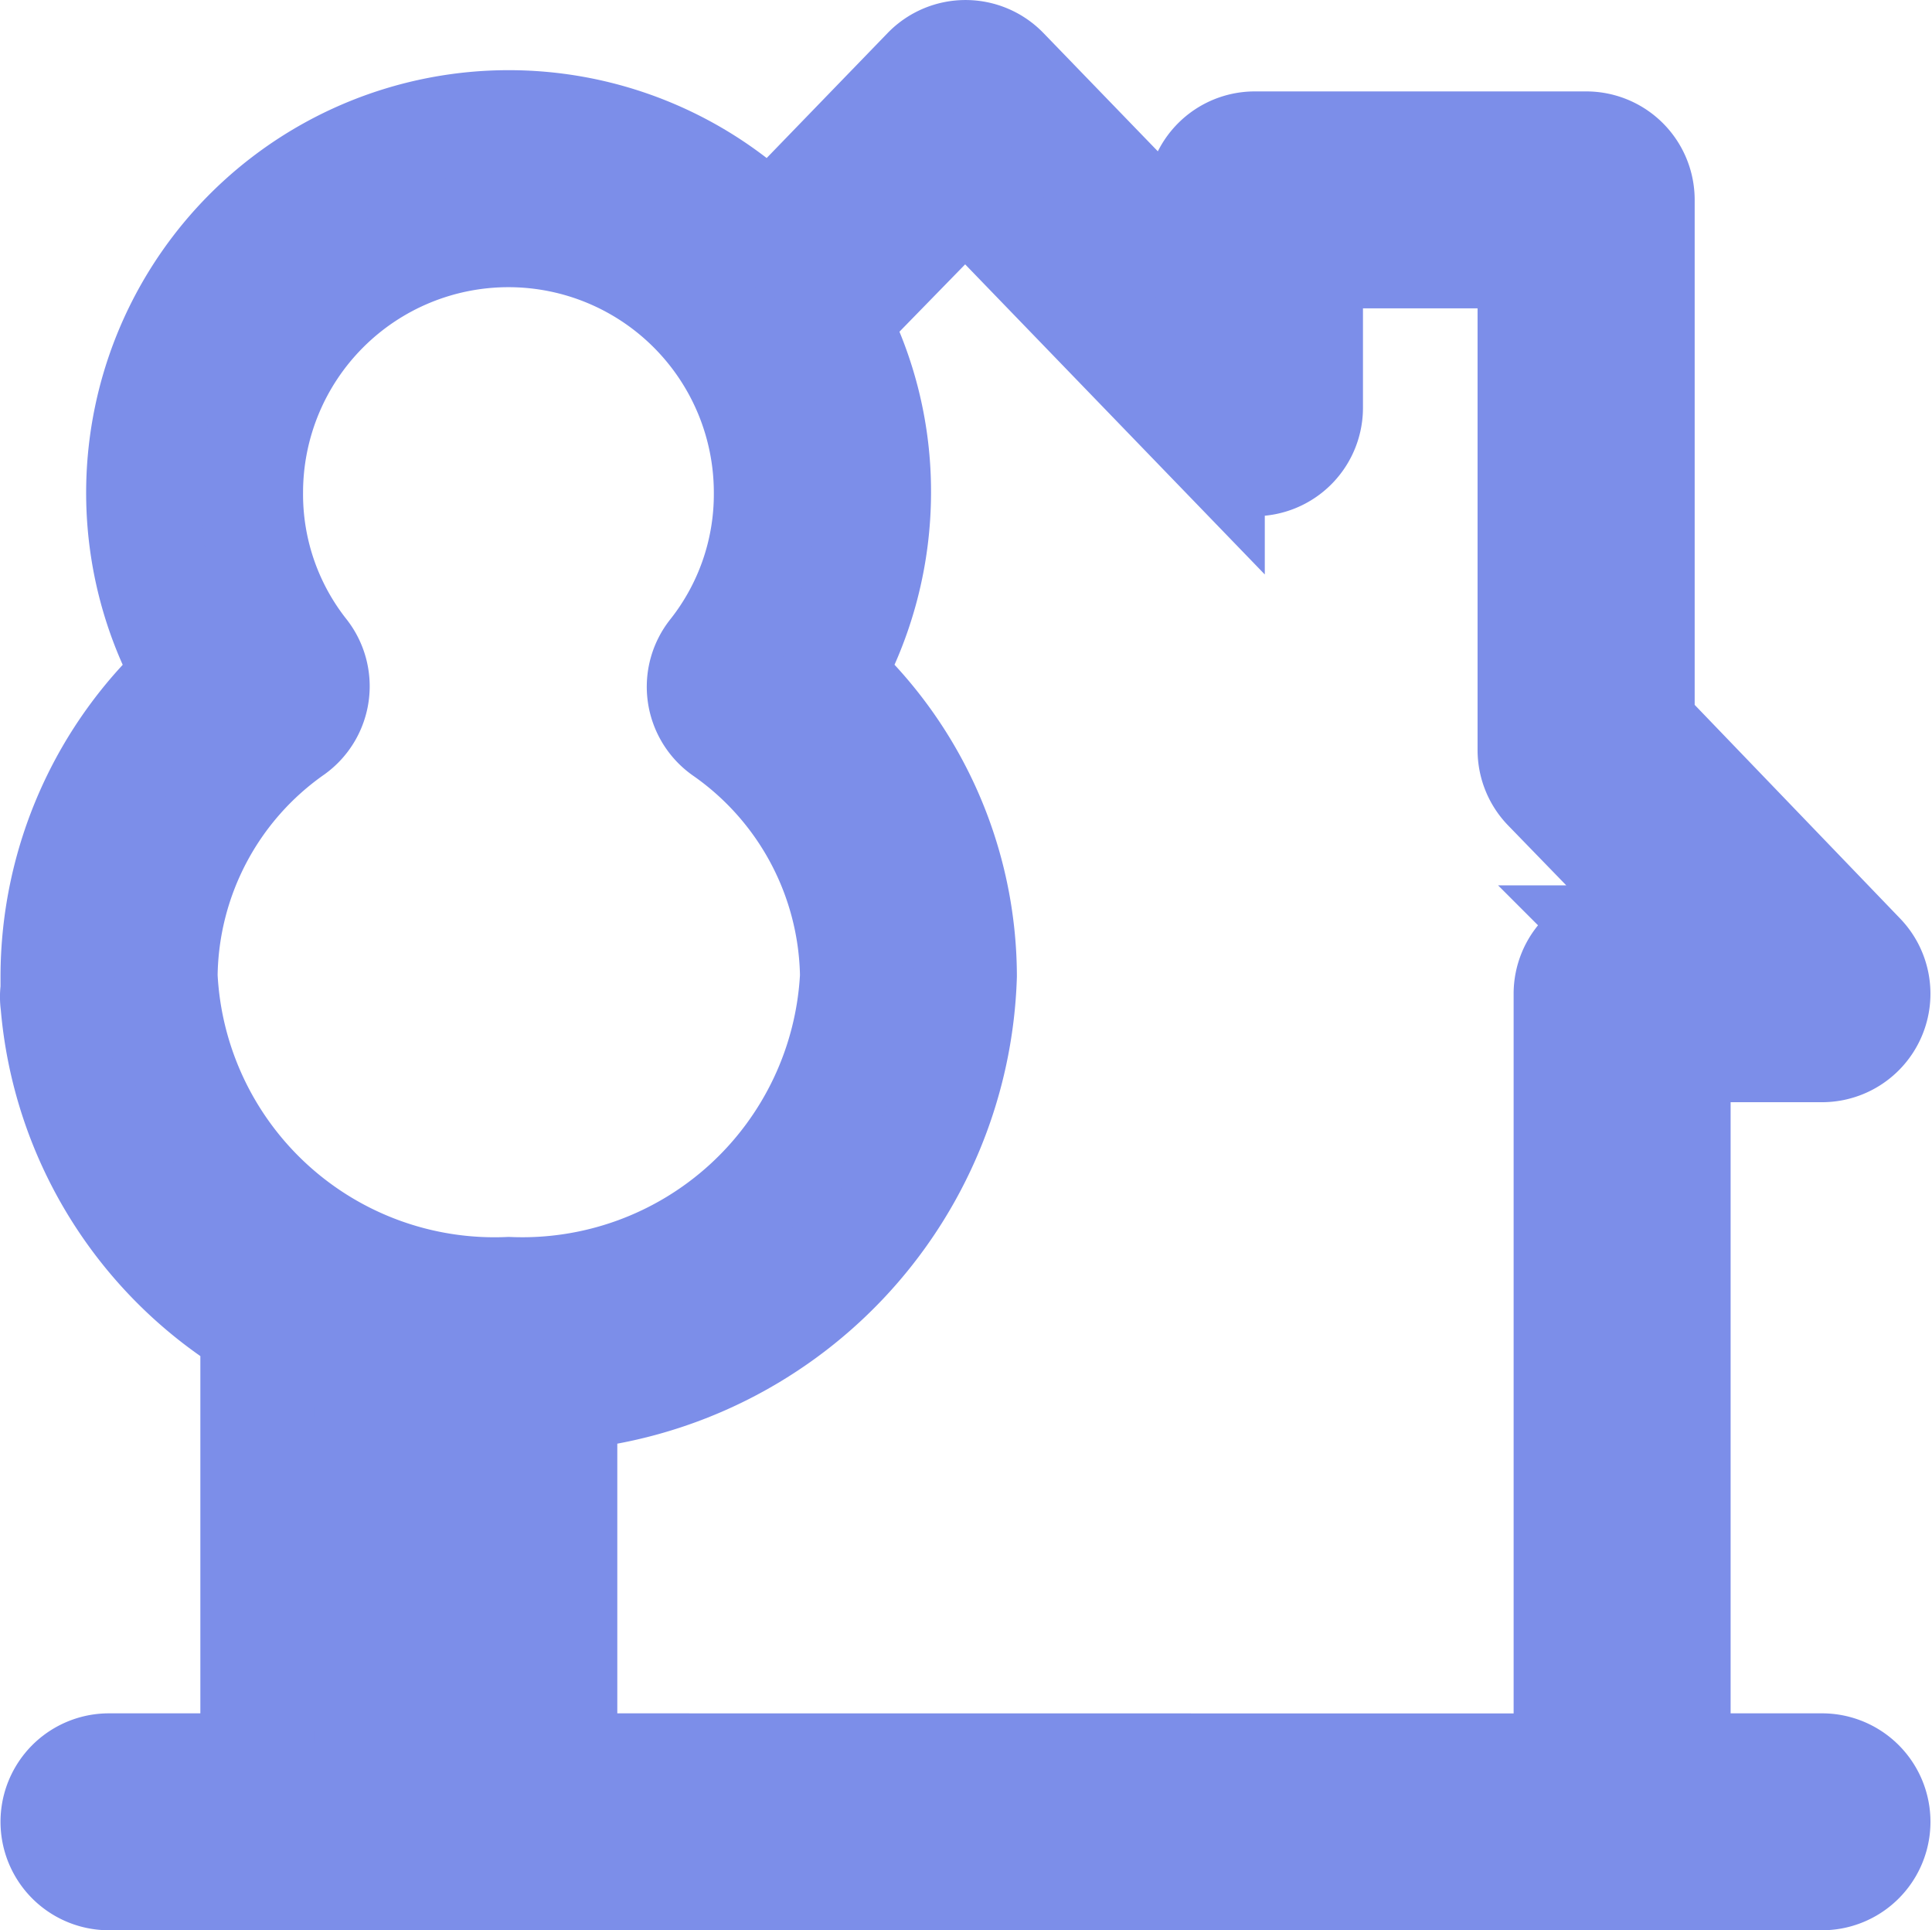 <svg xmlns="http://www.w3.org/2000/svg" width="18.813" height="18.793" viewBox="0 0 18.813 18.793">
  <path id="exterior" d="M17.223,16.679h-1.39V9.729h1.39a.556.556,0,0,0,.4-.942L15.483,6.562V1.444a.556.556,0,0,0-.556-.556H11.7a.556.556,0,0,0-.556.556v.648L9.283.168a.556.556,0,0,0-.8,0L6.976,1.725A3.615,3.615,0,0,0,1.285,6.07,3.978,3.978,0,0,0-.014,9c0,.044,0,.086,0,.131a.5.5,0,0,0,0,.145,4.1,4.1,0,0,0,1.946,3.155v4.248H.542a.556.556,0,1,0,0,1.112H17.223a.556.556,0,1,0,0-1.112ZM1.1,9A2.93,2.93,0,0,1,2.352,6.629a.556.556,0,0,0,.111-.792,2.46,2.46,0,0,1-.531-1.543,2.5,2.5,0,1,1,5,0,2.46,2.46,0,0,1-.531,1.543.556.556,0,0,0,.111.8A2.93,2.93,0,0,1,7.771,9a3.208,3.208,0,0,1-3.336,3.041A3.2,3.2,0,0,1,1.1,9Zm1.946,3.942a4.579,4.579,0,0,0,.834.175v3.561H3.045Zm1.946,3.737V13.118A4.268,4.268,0,0,0,8.883,9a3.978,3.978,0,0,0-1.3-2.93,3.65,3.65,0,0,0,.464-1.777,3.589,3.589,0,0,0-.406-1.668l1.24-1.271,2.416,2.5a.556.556,0,0,0,.956-.386V2h2.116V6.8a.556.556,0,0,0,.156.386l1.39,1.432h-.639a.556.556,0,0,0-.556.556v7.506Z" transform="translate(0.519 0.502)" fill="#7c8ee9" stroke="#7c8ee9" stroke-width="1"/>
</svg>
